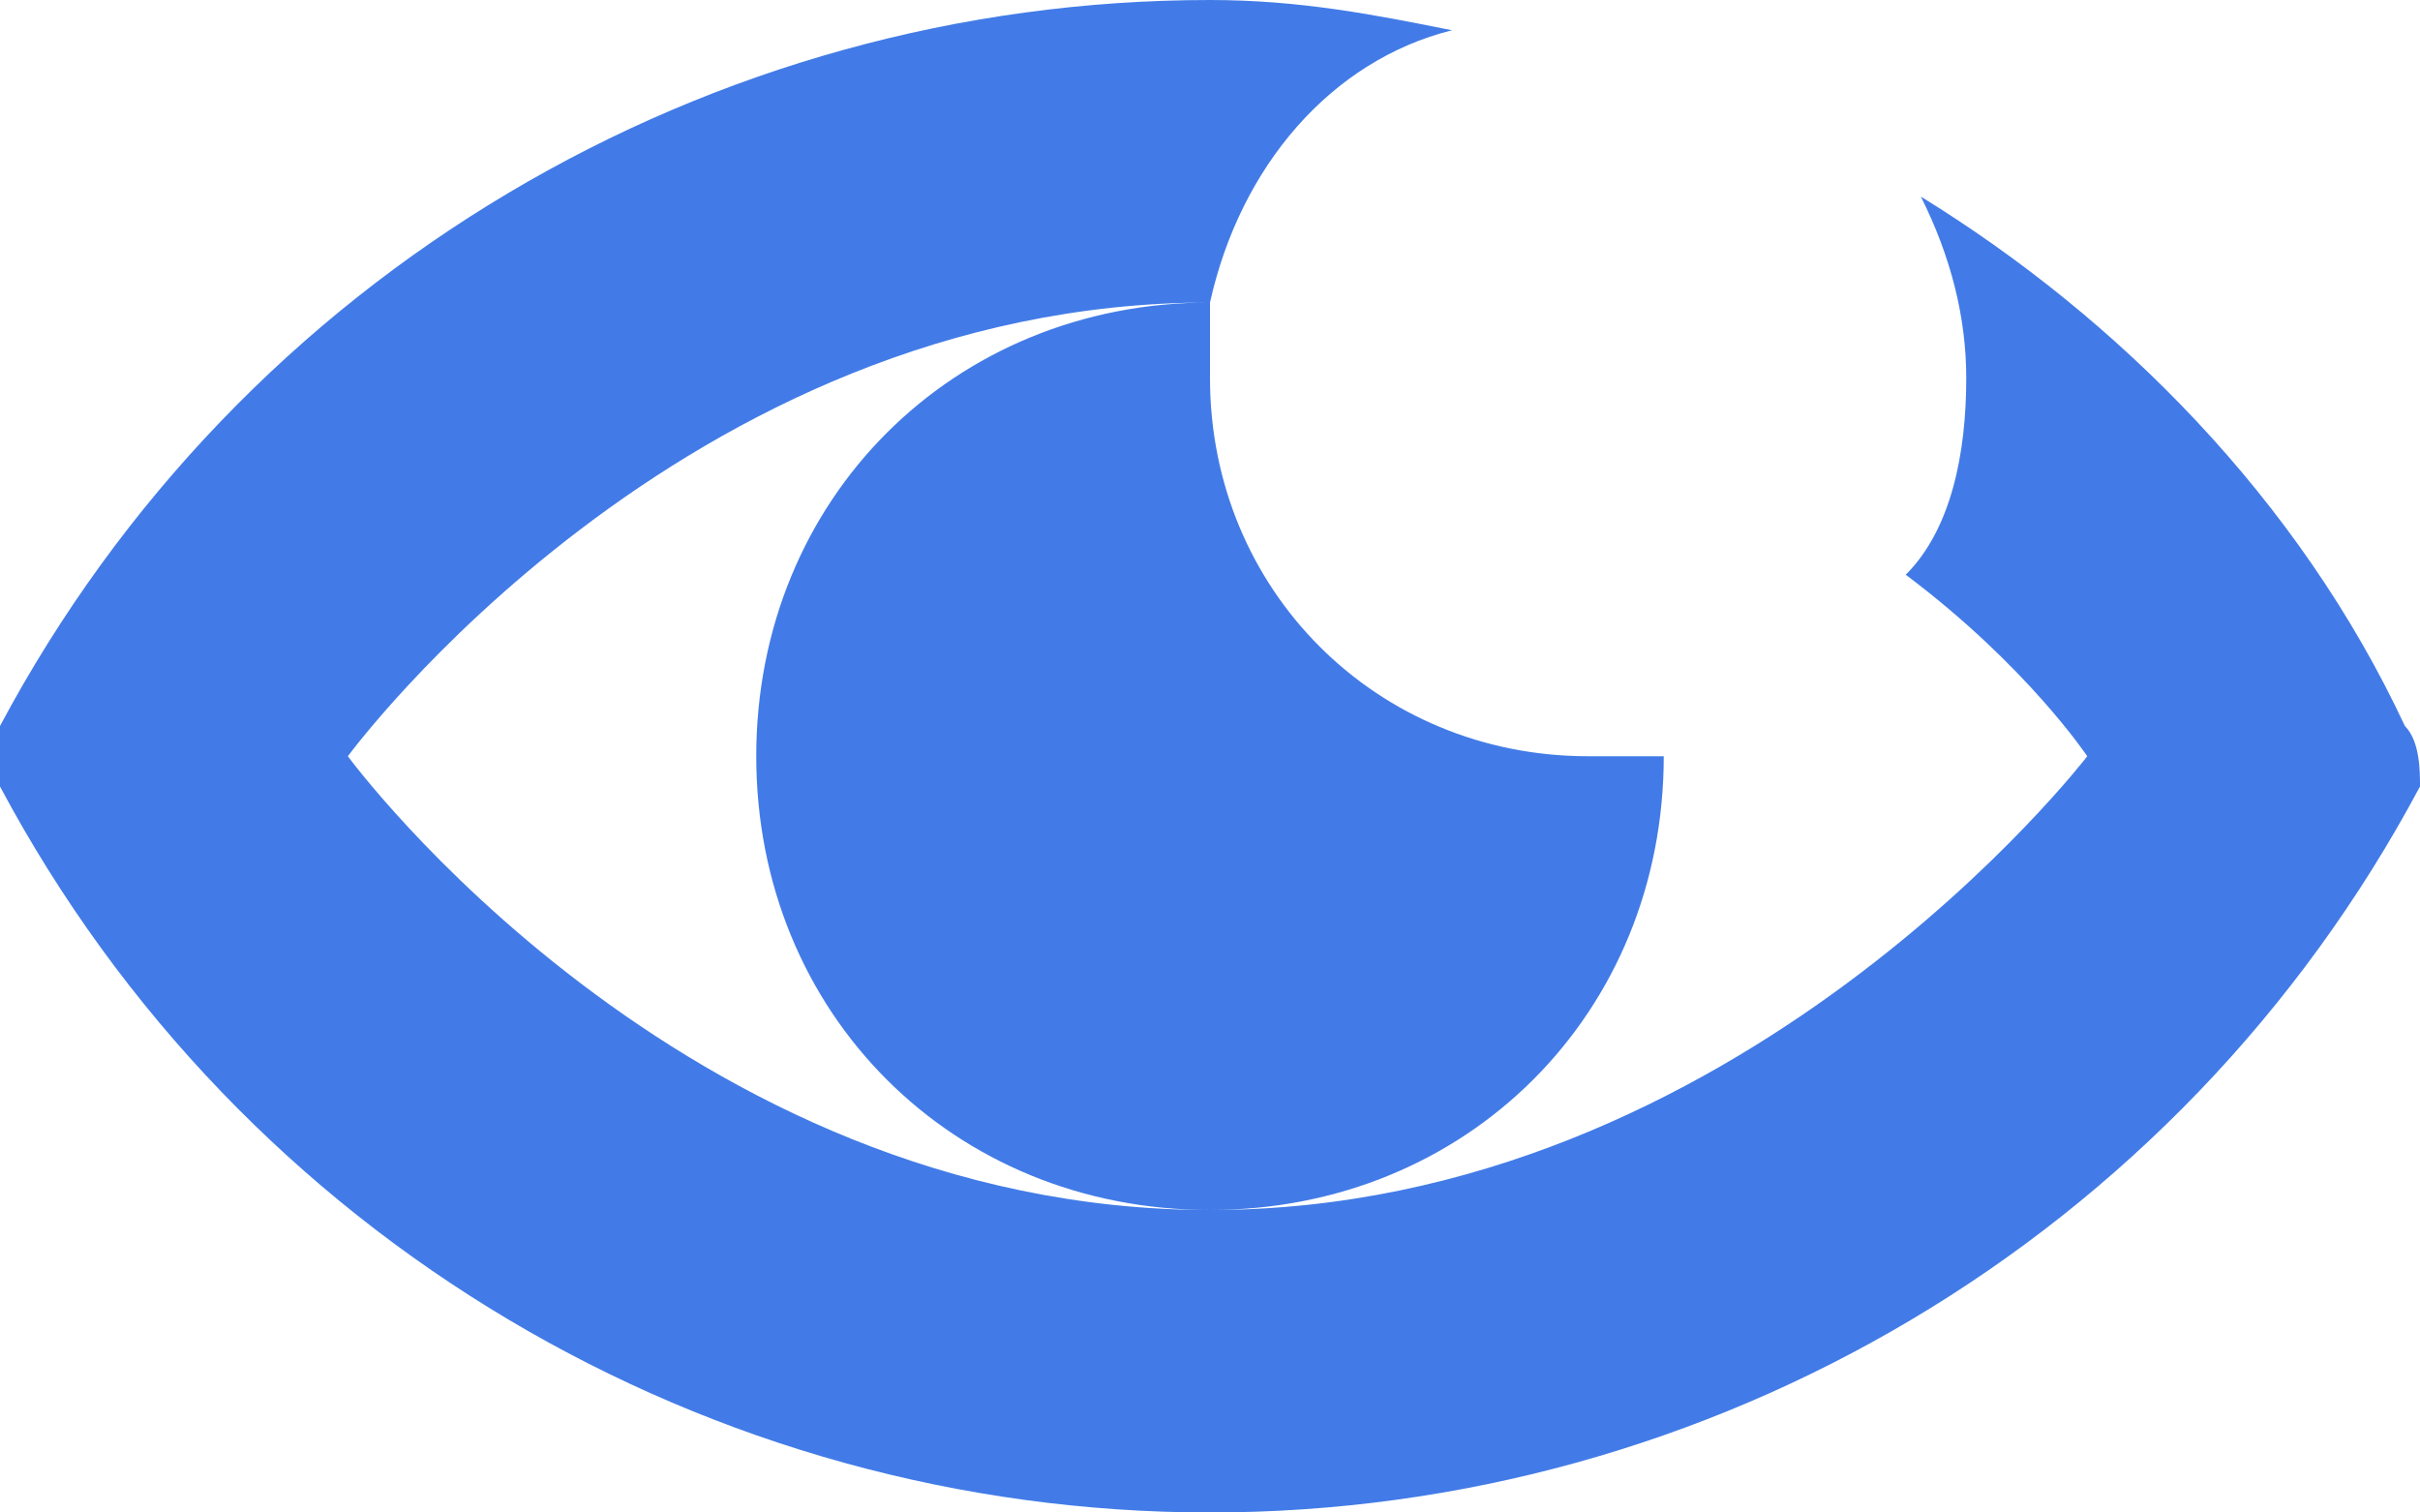 <?xml version="1.0" encoding="utf-8"?>
<!-- Generator: Adobe Illustrator 18.0.0, SVG Export Plug-In . SVG Version: 6.00 Build 0)  -->
<!DOCTYPE svg PUBLIC "-//W3C//DTD SVG 1.1//EN" "http://www.w3.org/Graphics/SVG/1.1/DTD/svg11.dtd">
<svg version="1.1" id="SvgjsSvg1000" xmlns:svgjs="http://svgjs.com/svgjs"
	 xmlns="http://www.w3.org/2000/svg" xmlns:xlink="http://www.w3.org/1999/xlink" x="0px" y="0px" viewBox="1 0 16 10"
	 enable-background="new 1 0 16 10" xml:space="preserve">
<title>Path</title>
<desc>Created with Avocode.</desc>
<path id="SvgjsPath1007" fill="#427be7" d="M17,5.2C15.4,8.2,12.3,10,9,10S2.6,8.2,1,5.2C1,5.1,1,4.9,1,4.8C2.6,1.8,5.7,0,9,0
	c0.6,0,1.1,0.1,1.6,0.2C9.8,0.4,9.2,1.1,9,2c0,0,0,0,0,0C5.5,2,3.3,5,3.3,5S5.5,8,9,8s5.8-3,5.8-3s-0.4-0.6-1.2-1.2
	C13.9,3.5,14,3,14,2.5c0-0.4-0.1-0.8-0.3-1.2c1.3,0.8,2.5,2,3.2,3.5C17,4.9,17,5.1,17,5.2z M6,5c0-1.7,1.3-3,3-3c0,0,0,0,0,0
	c0,0.2,0,0.3,0,0.5C9,3.9,10.1,5,11.5,5c0.2,0,0.3,0,0.5,0c0,0,0,0,0,0c0,1.7-1.3,3-3,3S6,6.7,6,5z"/>
</svg>
